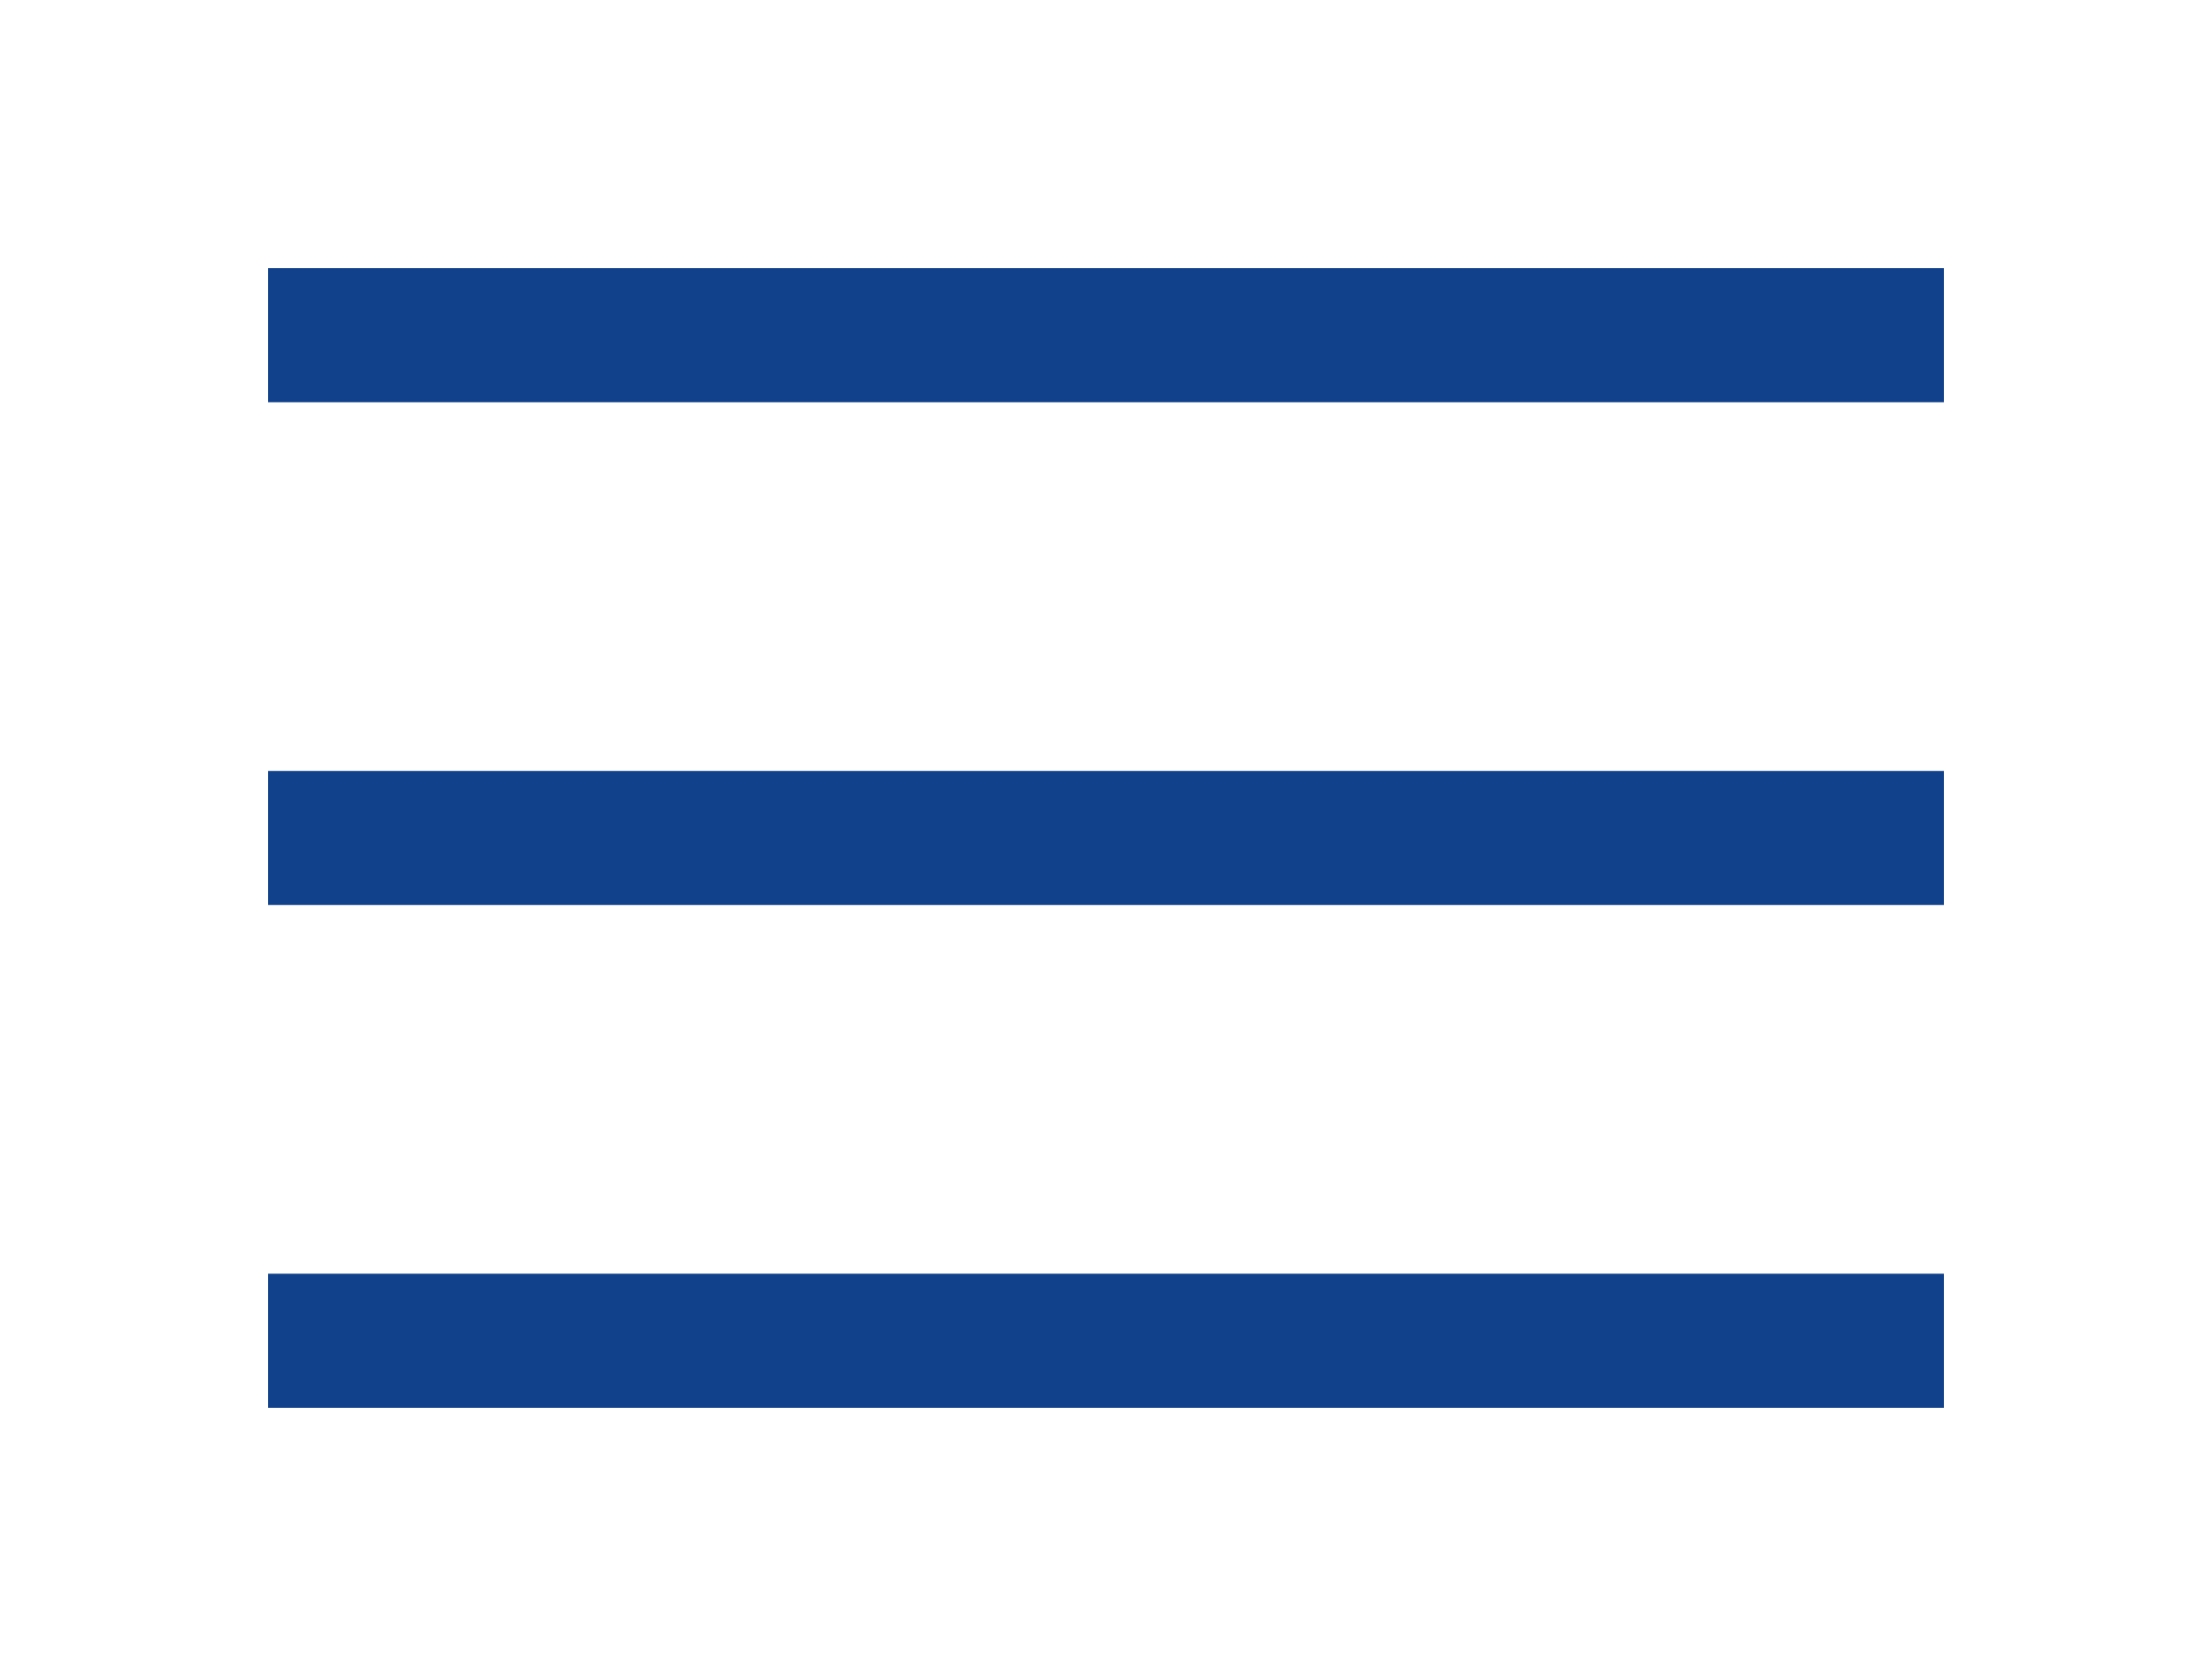 <svg width="33" height="25" viewBox="0 0 33 25" fill="none" xmlns="http://www.w3.org/2000/svg">
<g id="HamburgerMenuButton">
<g id="Line 3" filter="url(#filter0_d_268_890)">
<line x1="4" y1="1" x2="29" y2="1" stroke="#10418A" stroke-width="2"/>
</g>
<g id="Line 4" filter="url(#filter1_d_268_890)">
<line x1="4" y1="16" x2="29" y2="16" stroke="#10418A" stroke-width="2"/>
</g>
<g id="Line 5" filter="url(#filter2_d_268_890)">
<line x1="4" y1="8.5" x2="29" y2="8.5" stroke="#10418A" stroke-width="2"/>
</g>
</g>
<defs>
<filter id="filter0_d_268_890" x="0" y="0" width="33" height="10" filterUnits="userSpaceOnUse" color-interpolation-filters="sRGB">
<feFlood flood-opacity="0" result="BackgroundImageFix"/>
<feColorMatrix in="SourceAlpha" type="matrix" values="0 0 0 0 0 0 0 0 0 0 0 0 0 0 0 0 0 0 127 0" result="hardAlpha"/>
<feOffset dy="4"/>
<feGaussianBlur stdDeviation="2"/>
<feComposite in2="hardAlpha" operator="out"/>
<feColorMatrix type="matrix" values="0 0 0 0 0 0 0 0 0 0 0 0 0 0 0 0 0 0 0.25 0"/>
<feBlend mode="normal" in2="BackgroundImageFix" result="effect1_dropShadow_268_890"/>
<feBlend mode="normal" in="SourceGraphic" in2="effect1_dropShadow_268_890" result="shape"/>
</filter>
<filter id="filter1_d_268_890" x="0" y="15" width="33" height="10" filterUnits="userSpaceOnUse" color-interpolation-filters="sRGB">
<feFlood flood-opacity="0" result="BackgroundImageFix"/>
<feColorMatrix in="SourceAlpha" type="matrix" values="0 0 0 0 0 0 0 0 0 0 0 0 0 0 0 0 0 0 127 0" result="hardAlpha"/>
<feOffset dy="4"/>
<feGaussianBlur stdDeviation="2"/>
<feComposite in2="hardAlpha" operator="out"/>
<feColorMatrix type="matrix" values="0 0 0 0 0 0 0 0 0 0 0 0 0 0 0 0 0 0 0.25 0"/>
<feBlend mode="normal" in2="BackgroundImageFix" result="effect1_dropShadow_268_890"/>
<feBlend mode="normal" in="SourceGraphic" in2="effect1_dropShadow_268_890" result="shape"/>
</filter>
<filter id="filter2_d_268_890" x="0" y="7.5" width="33" height="10" filterUnits="userSpaceOnUse" color-interpolation-filters="sRGB">
<feFlood flood-opacity="0" result="BackgroundImageFix"/>
<feColorMatrix in="SourceAlpha" type="matrix" values="0 0 0 0 0 0 0 0 0 0 0 0 0 0 0 0 0 0 127 0" result="hardAlpha"/>
<feOffset dy="4"/>
<feGaussianBlur stdDeviation="2"/>
<feComposite in2="hardAlpha" operator="out"/>
<feColorMatrix type="matrix" values="0 0 0 0 0 0 0 0 0 0 0 0 0 0 0 0 0 0 0.25 0"/>
<feBlend mode="normal" in2="BackgroundImageFix" result="effect1_dropShadow_268_890"/>
<feBlend mode="normal" in="SourceGraphic" in2="effect1_dropShadow_268_890" result="shape"/>
</filter>
</defs>
</svg>
